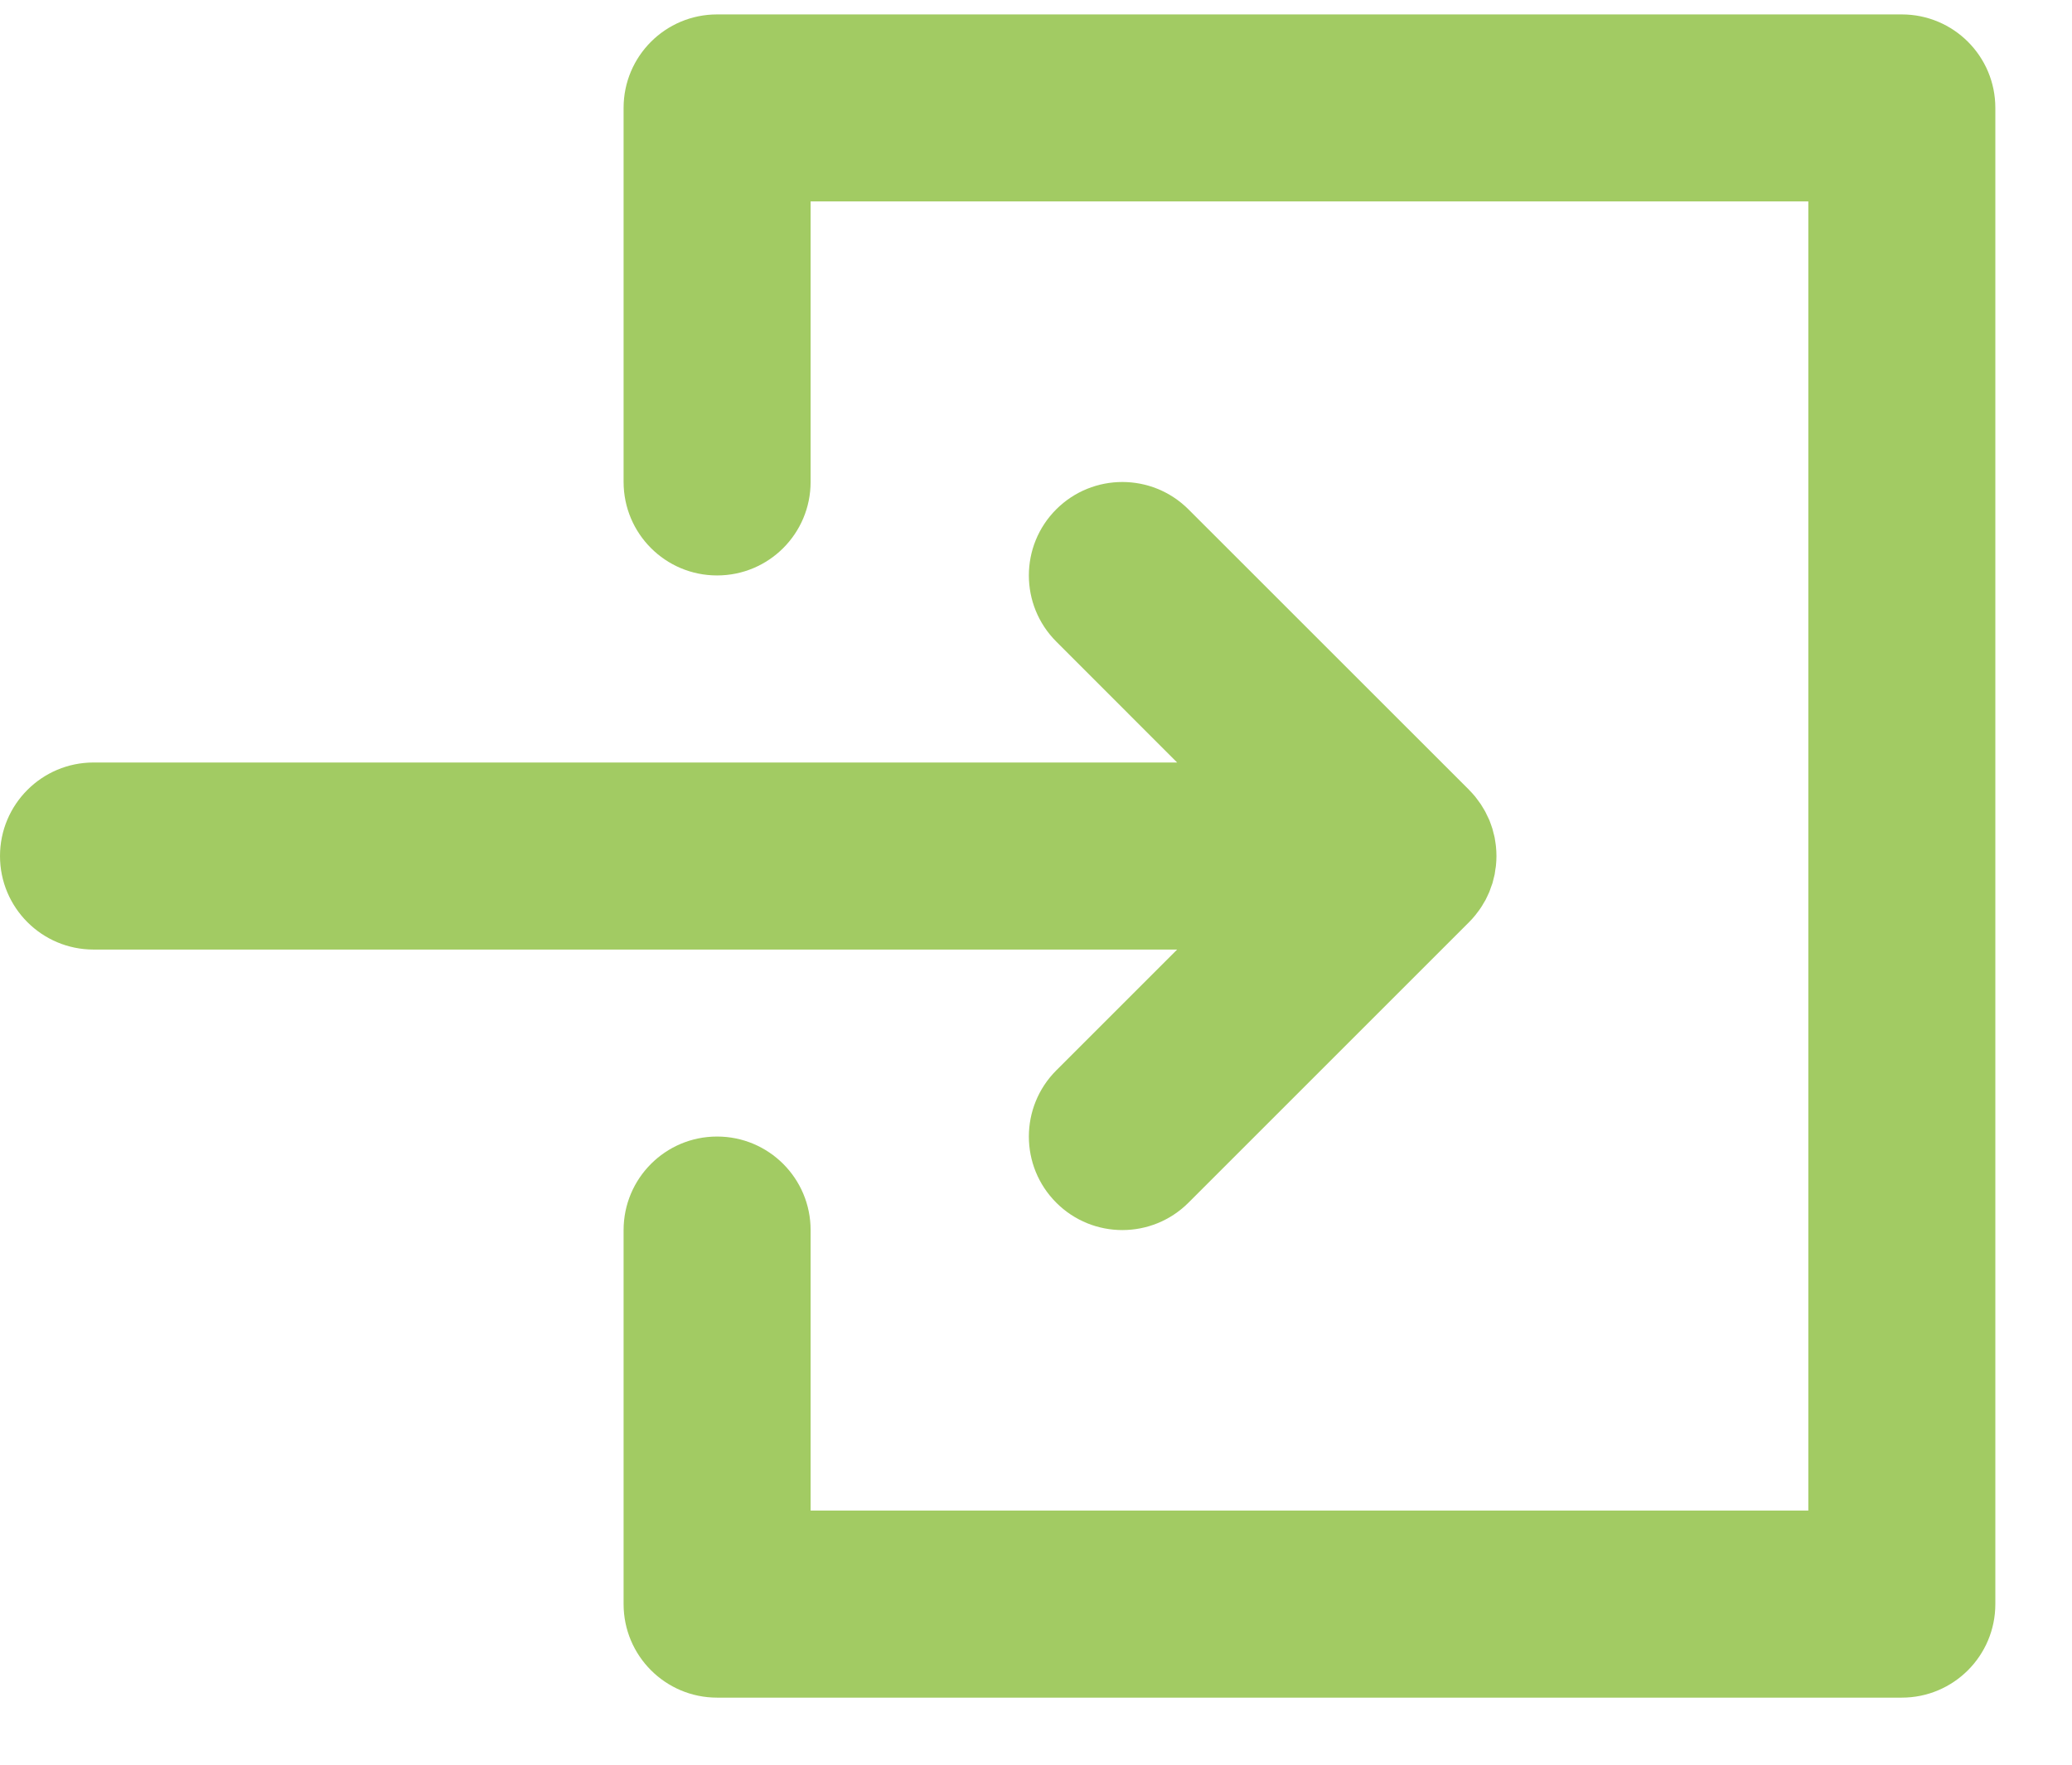 <svg width="27" height="23" viewBox="0 0 27 23" fill="none" xmlns="http://www.w3.org/2000/svg">
<path d="M15.339 9.938L1.219 9.938C0.546 9.938 4.35044e-05 10.484 4.34456e-05 11.157C4.33867e-05 11.83 0.546 12.376 1.219 12.376L15.339 12.376L13.764 13.951C13.288 14.428 13.288 15.199 13.764 15.675C14.239 16.151 15.011 16.151 15.487 15.675L19.143 12.019C19.172 11.99 19.199 11.96 19.224 11.929C19.235 11.916 19.245 11.901 19.256 11.887C19.269 11.87 19.283 11.852 19.295 11.833C19.307 11.816 19.317 11.799 19.327 11.781C19.337 11.765 19.347 11.748 19.357 11.731C19.366 11.713 19.374 11.695 19.383 11.677C19.391 11.659 19.4 11.641 19.408 11.623C19.415 11.605 19.421 11.587 19.427 11.569C19.434 11.55 19.442 11.53 19.448 11.511C19.453 11.492 19.457 11.474 19.462 11.456C19.467 11.436 19.473 11.415 19.477 11.395C19.481 11.374 19.483 11.352 19.486 11.331C19.489 11.313 19.493 11.295 19.494 11.277C19.498 11.238 19.5 11.198 19.5 11.159C19.5 11.158 19.5 11.157 19.5 11.157C19.5 11.156 19.5 11.156 19.5 11.155C19.5 11.116 19.498 11.076 19.494 11.037C19.493 11.018 19.489 11.001 19.487 10.983C19.484 10.961 19.481 10.94 19.477 10.919C19.473 10.898 19.467 10.878 19.462 10.858C19.457 10.84 19.453 10.821 19.448 10.803C19.442 10.783 19.434 10.764 19.428 10.745C19.421 10.727 19.415 10.709 19.408 10.69C19.4 10.672 19.392 10.655 19.383 10.638C19.375 10.619 19.366 10.601 19.356 10.582C19.348 10.566 19.337 10.55 19.328 10.534C19.317 10.516 19.307 10.498 19.295 10.48C19.283 10.462 19.27 10.446 19.257 10.428C19.246 10.414 19.236 10.399 19.224 10.384C19.2 10.355 19.174 10.326 19.147 10.299C19.146 10.298 19.145 10.296 19.144 10.295L15.487 6.639C15.249 6.401 14.937 6.282 14.625 6.282C14.313 6.282 14.002 6.401 13.764 6.638C13.288 7.114 13.288 7.886 13.764 8.362L15.339 9.938Z" fill="#A2CB63"/>
<path d="M24.782 0.188H9.344C8.671 0.188 8.126 0.733 8.126 1.406V6.281C8.126 6.955 8.671 7.5 9.344 7.5C10.018 7.5 10.563 6.955 10.563 6.281V2.625H23.564V19.688H10.563V16.032C10.563 15.359 10.018 14.813 9.344 14.813C8.671 14.813 8.126 15.359 8.126 16.032V20.907C8.126 21.58 8.671 22.126 9.344 22.126H24.782C25.456 22.126 26.001 21.58 26.001 20.907V1.406C26.001 0.733 25.456 0.188 24.782 0.188Z" fill="#A2CB63"/>
</svg>
